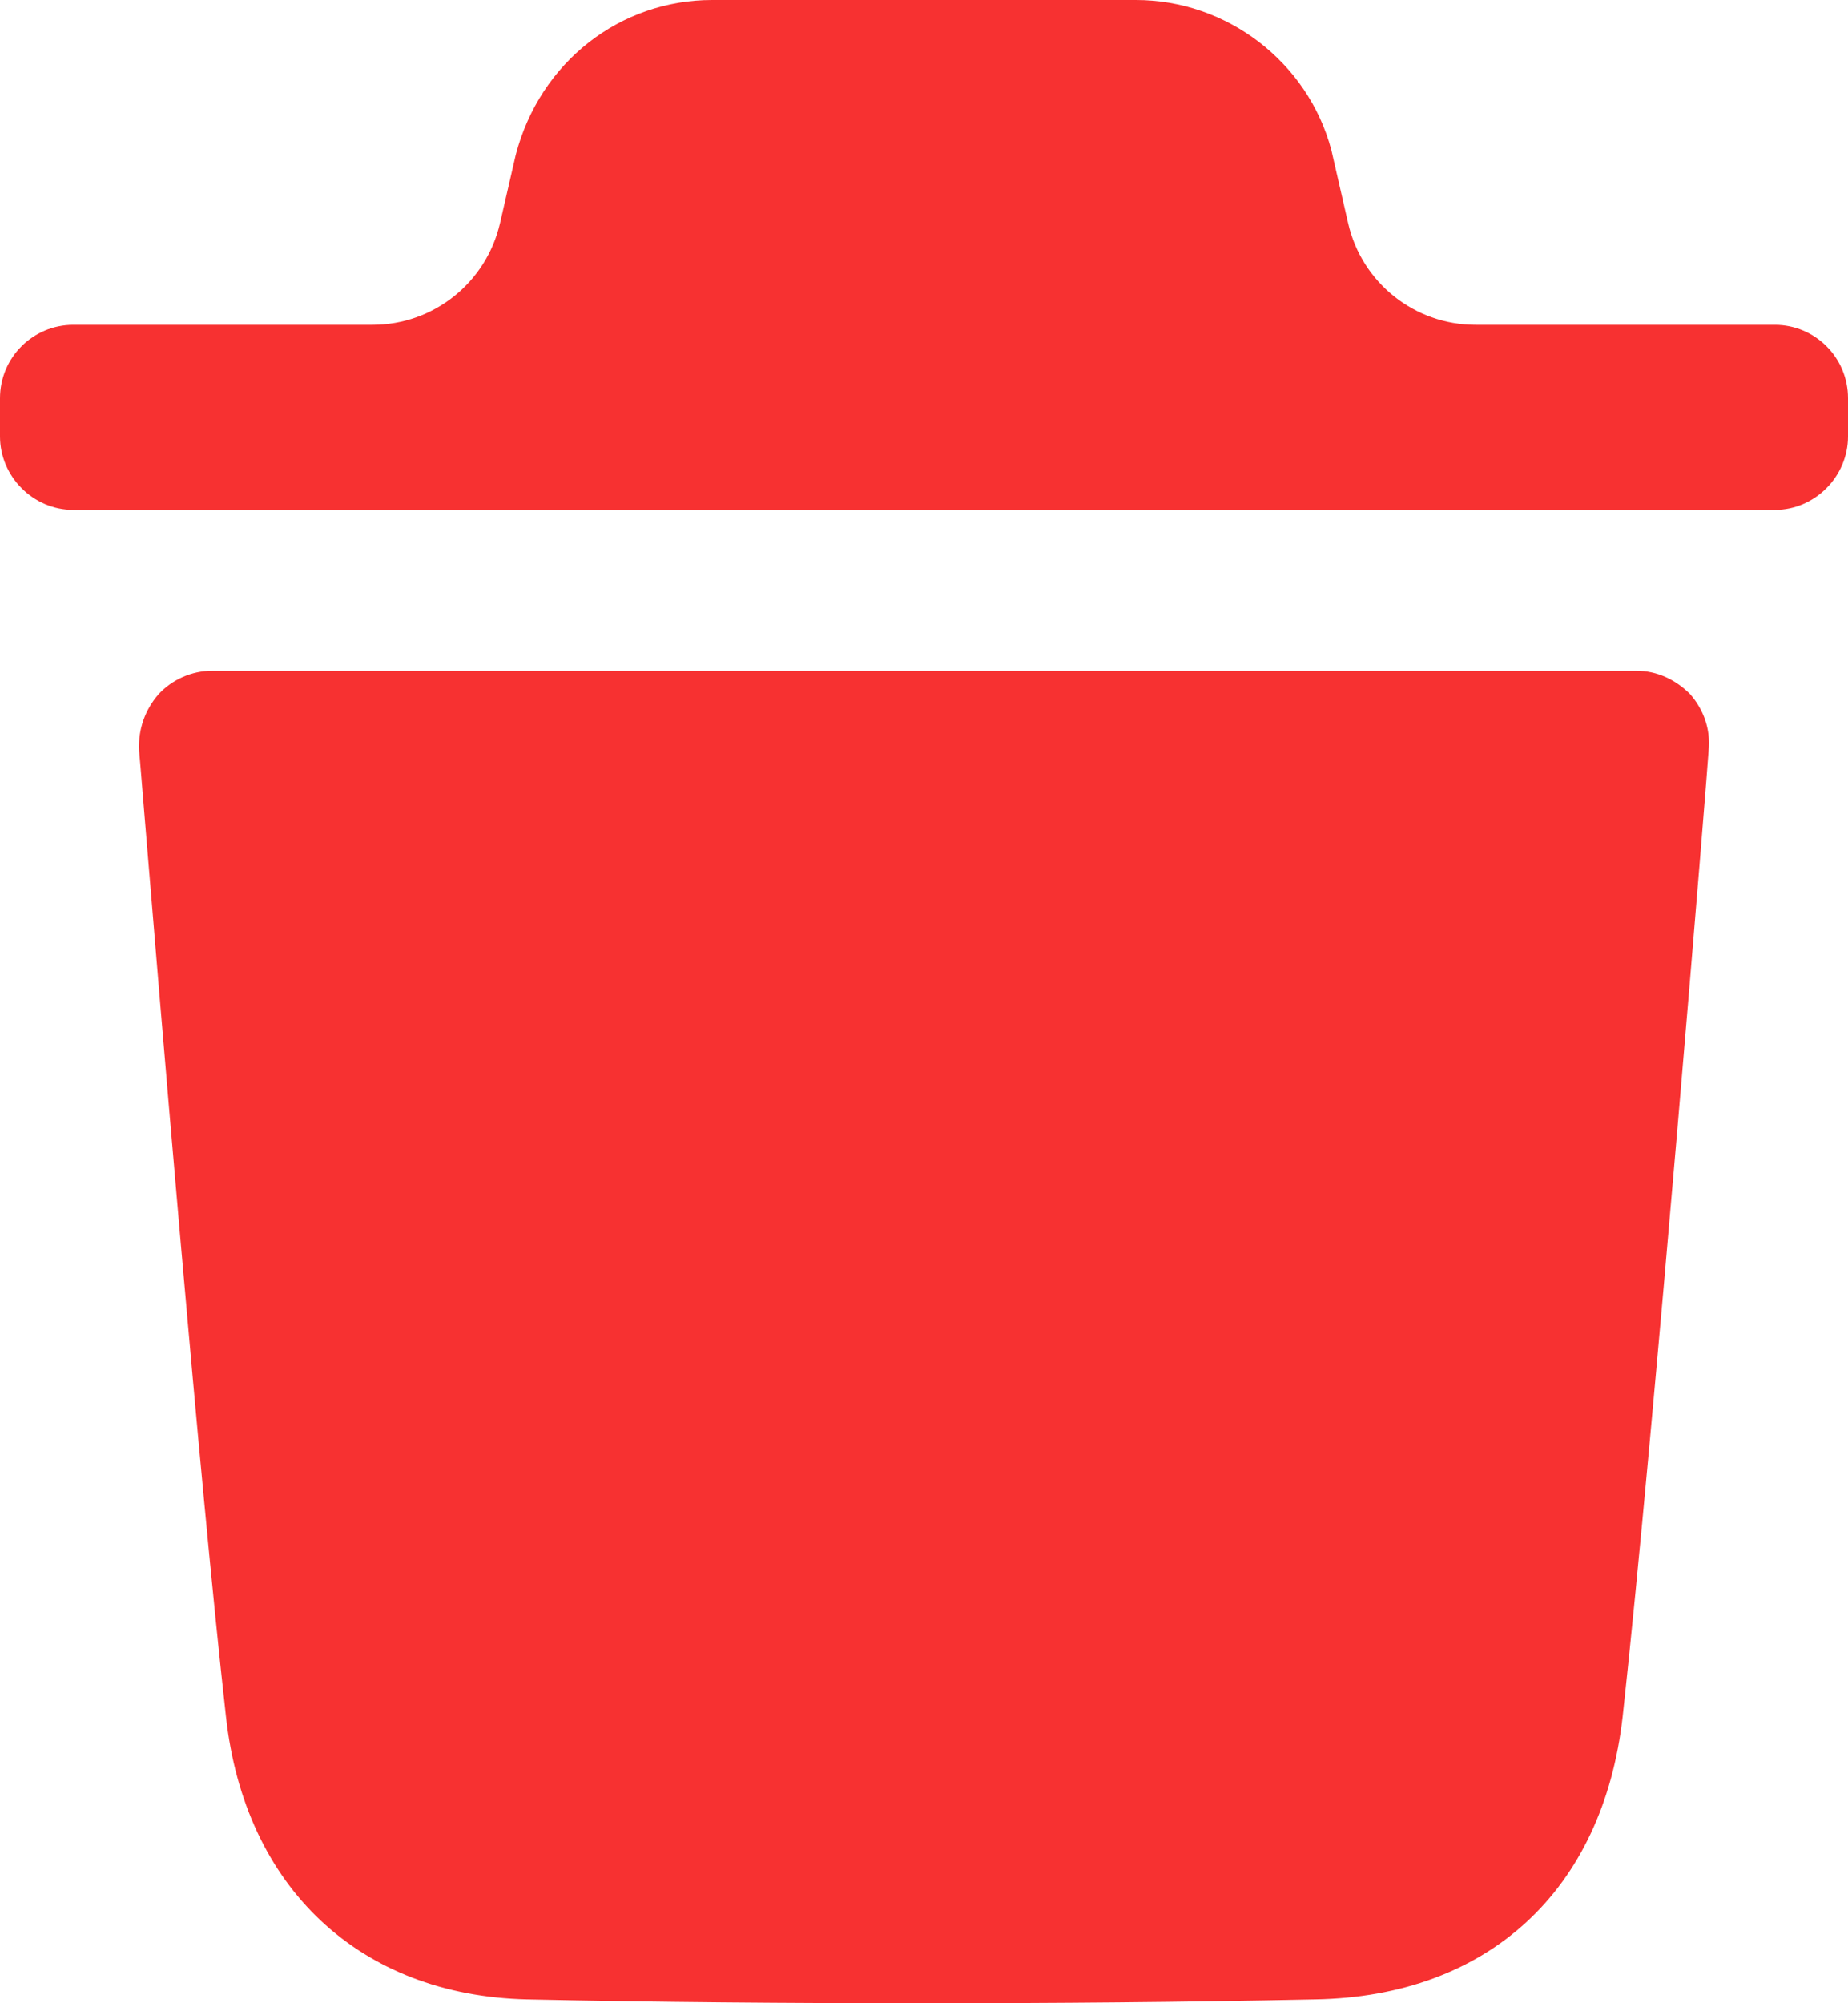 <svg width="12" height="13" viewBox="0 0 12 13" fill="none" xmlns="http://www.w3.org/2000/svg">
<path d="M11.525 2.108C11.784 2.108 12 2.318 12 2.585V2.832C12 3.093 11.784 3.309 11.525 3.309H0.476C0.216 3.309 0 3.093 0 2.832V2.585C0 2.318 0.216 2.108 0.476 2.108H2.42C2.815 2.108 3.158 1.834 3.247 1.448L3.349 1.005C3.507 0.401 4.028 0 4.624 0H7.376C7.966 0 8.492 0.401 8.645 0.973L8.754 1.448C8.842 1.834 9.185 2.108 9.581 2.108H11.525Z" fill="#F73131"/>
<path d="M10.537 11.137C10.74 9.293 11.095 4.912 11.095 4.868C11.108 4.734 11.064 4.607 10.975 4.505C10.88 4.41 10.759 4.353 10.626 4.353H1.379C1.245 4.353 1.118 4.41 1.03 4.505C0.941 4.607 0.897 4.734 0.903 4.868C0.904 4.876 0.917 5.03 0.938 5.288C1.033 6.434 1.297 9.627 1.467 11.137C1.588 12.25 2.337 12.949 3.421 12.975C4.258 12.993 5.121 13 6.003 13C6.833 13 7.677 12.993 8.54 12.975C9.662 12.956 10.41 12.269 10.537 11.137Z" fill="#F73131"/>
</svg>
